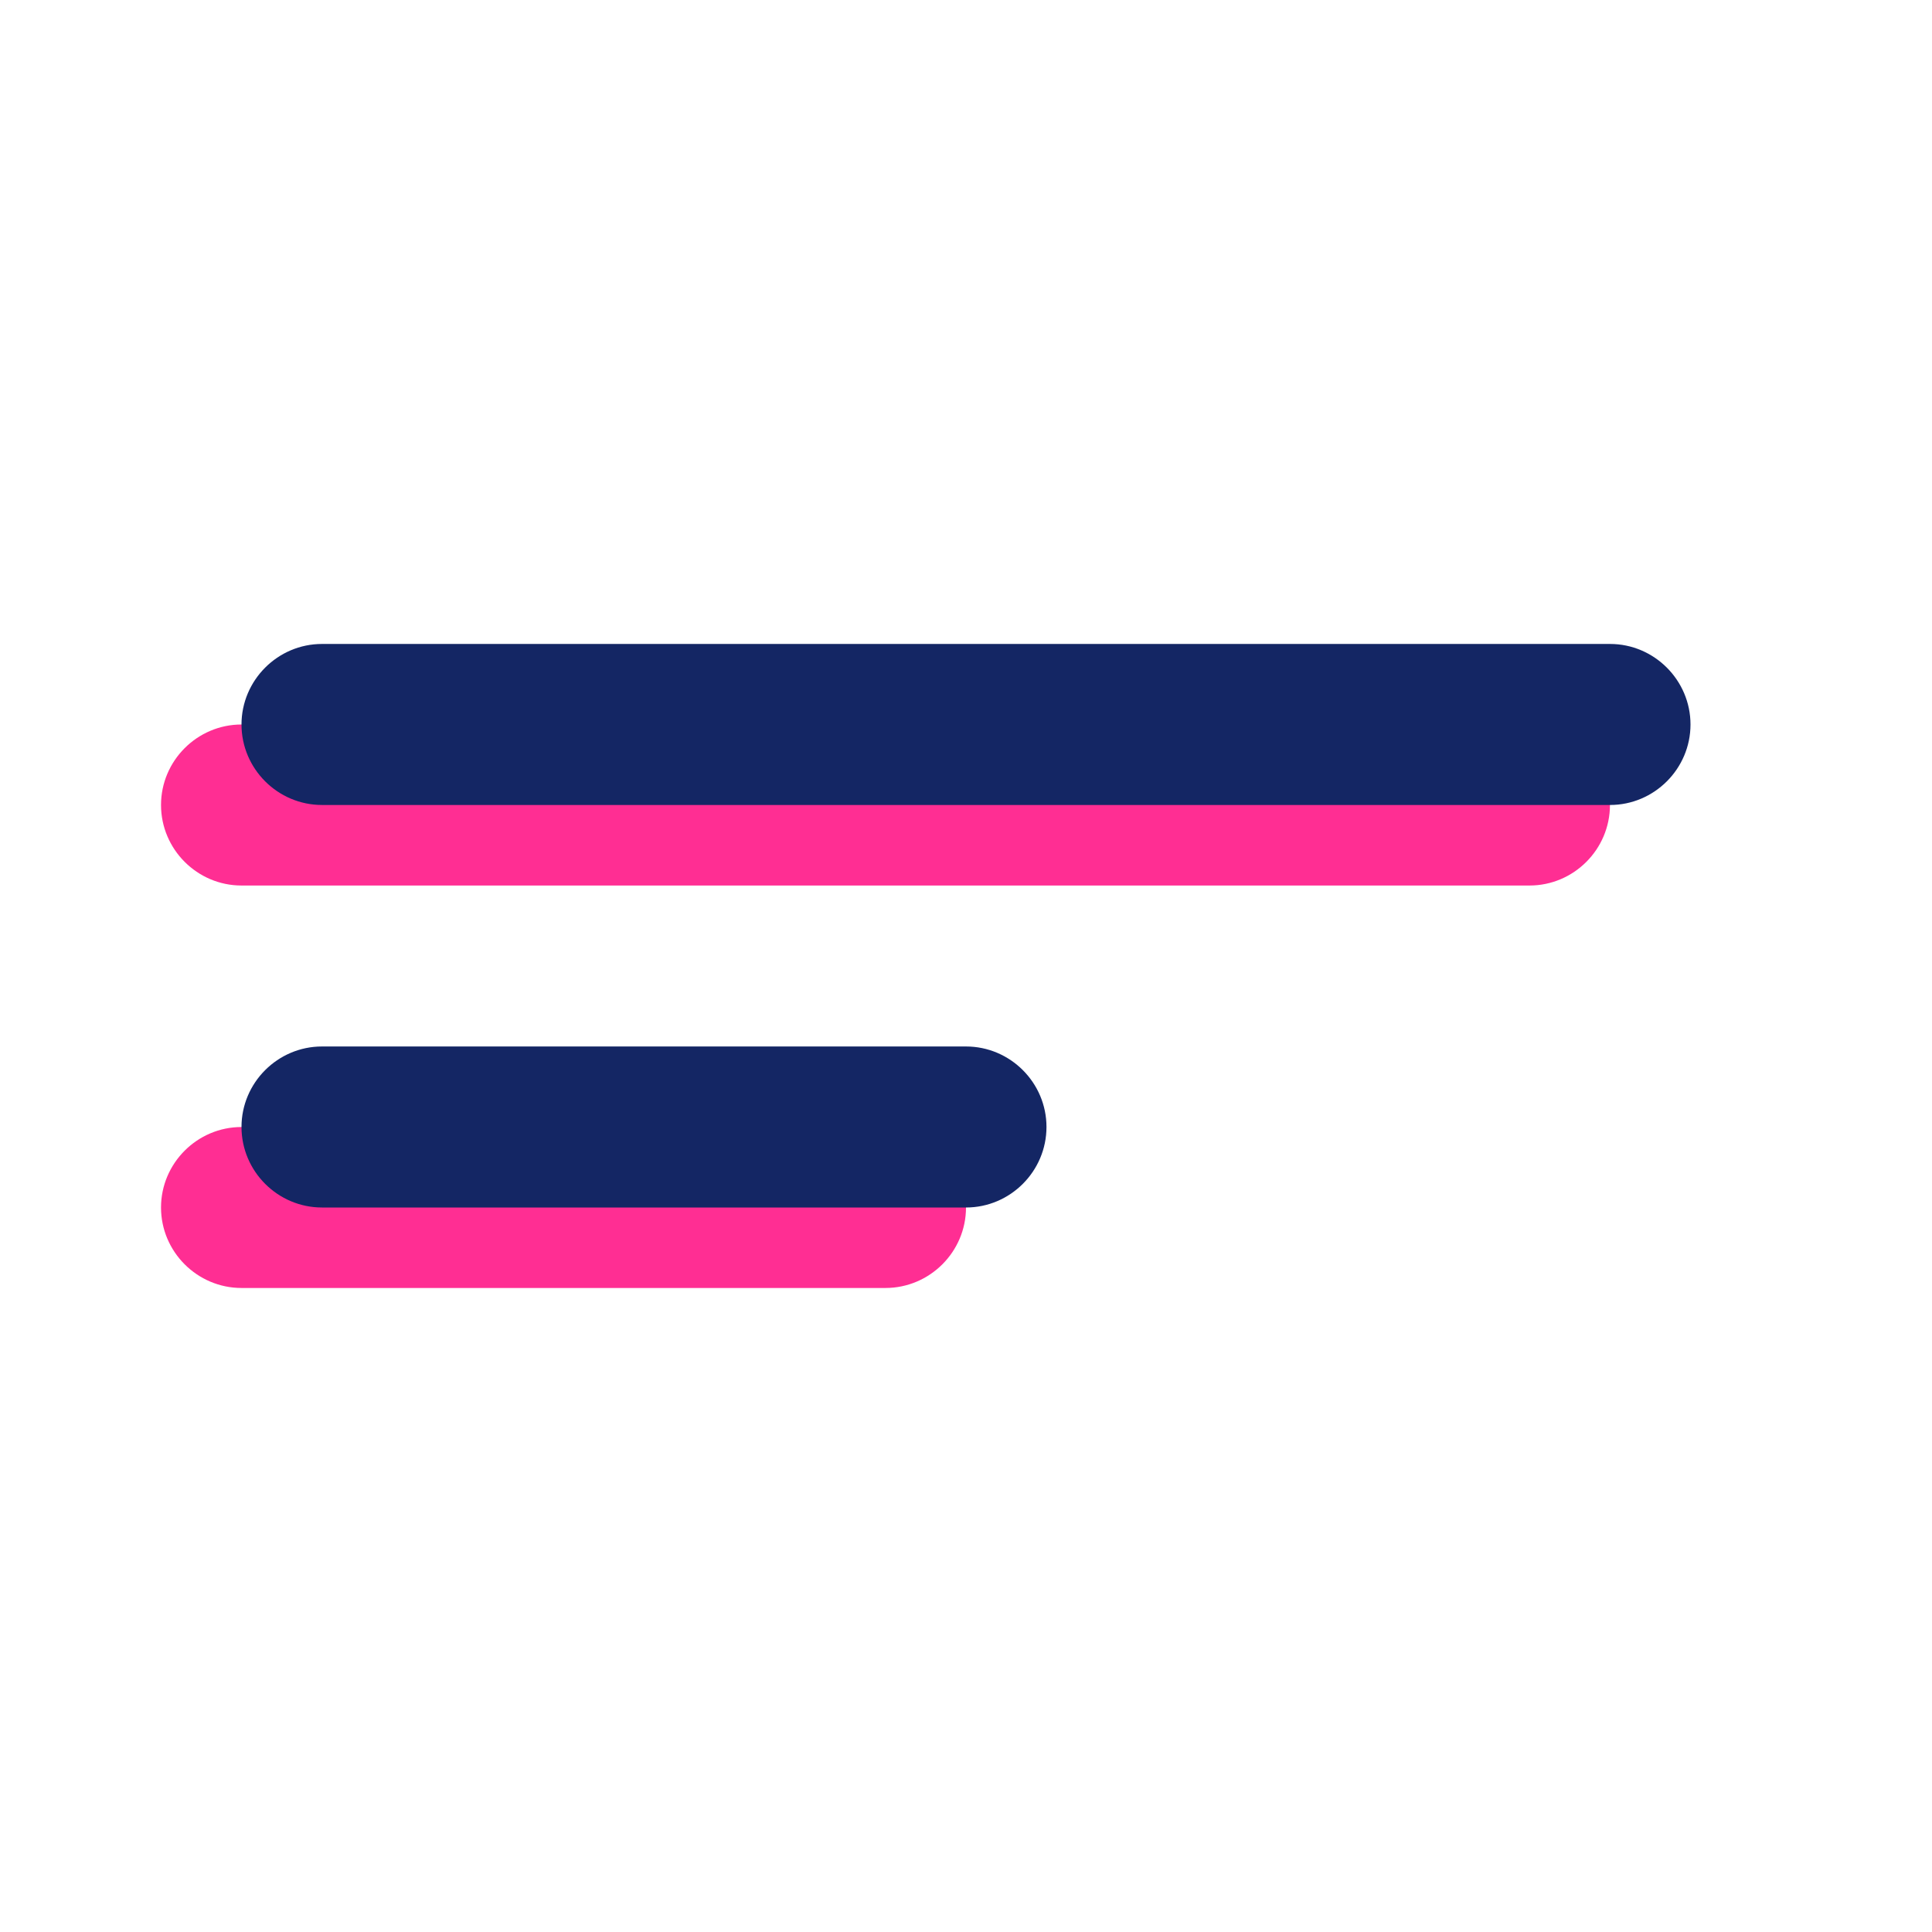 <svg width="32" height="32" viewBox="0 0 32 32" fill="none" xmlns="http://www.w3.org/2000/svg">
<g clip-path="url(#clip0)">
<path d="M4 21.333H14.666C15.4 21.333 16 20.733 16 20C16 19.267 15.4 18.667 14.666 18.667H4C3.267 18.667 2.667 19.267 2.667 20C2.667 20.733 3.267 21.333 4 21.333ZM2.667 13.333C2.667 14.067 3.267 14.667 4 14.667H25.333C26.067 14.667 26.666 14.067 26.666 13.333C26.666 12.6 26.067 12 25.333 12H4C3.267 12 2.667 12.6 2.667 13.333Z" fill="#FF2E93"/>
<path d="M5.333 20H16C16.733 20 17.333 19.4 17.333 18.666C17.333 17.933 16.733 17.333 16 17.333H5.333C4.6 17.333 4 17.933 4 18.666C4 19.4 4.6 20 5.333 20ZM4 12C4 12.733 4.6 13.333 5.333 13.333H26.667C27.4 13.333 28 12.733 28 12C28 11.267 27.4 10.666 26.667 10.666H5.333C4.6 10.666 4 11.267 4 12Z" fill="#142664"/>
</g>
<defs>
<clipPath id="clip0">
<rect width="32" height="32" fill="white"/>
</clipPath>
</defs>
</svg>
